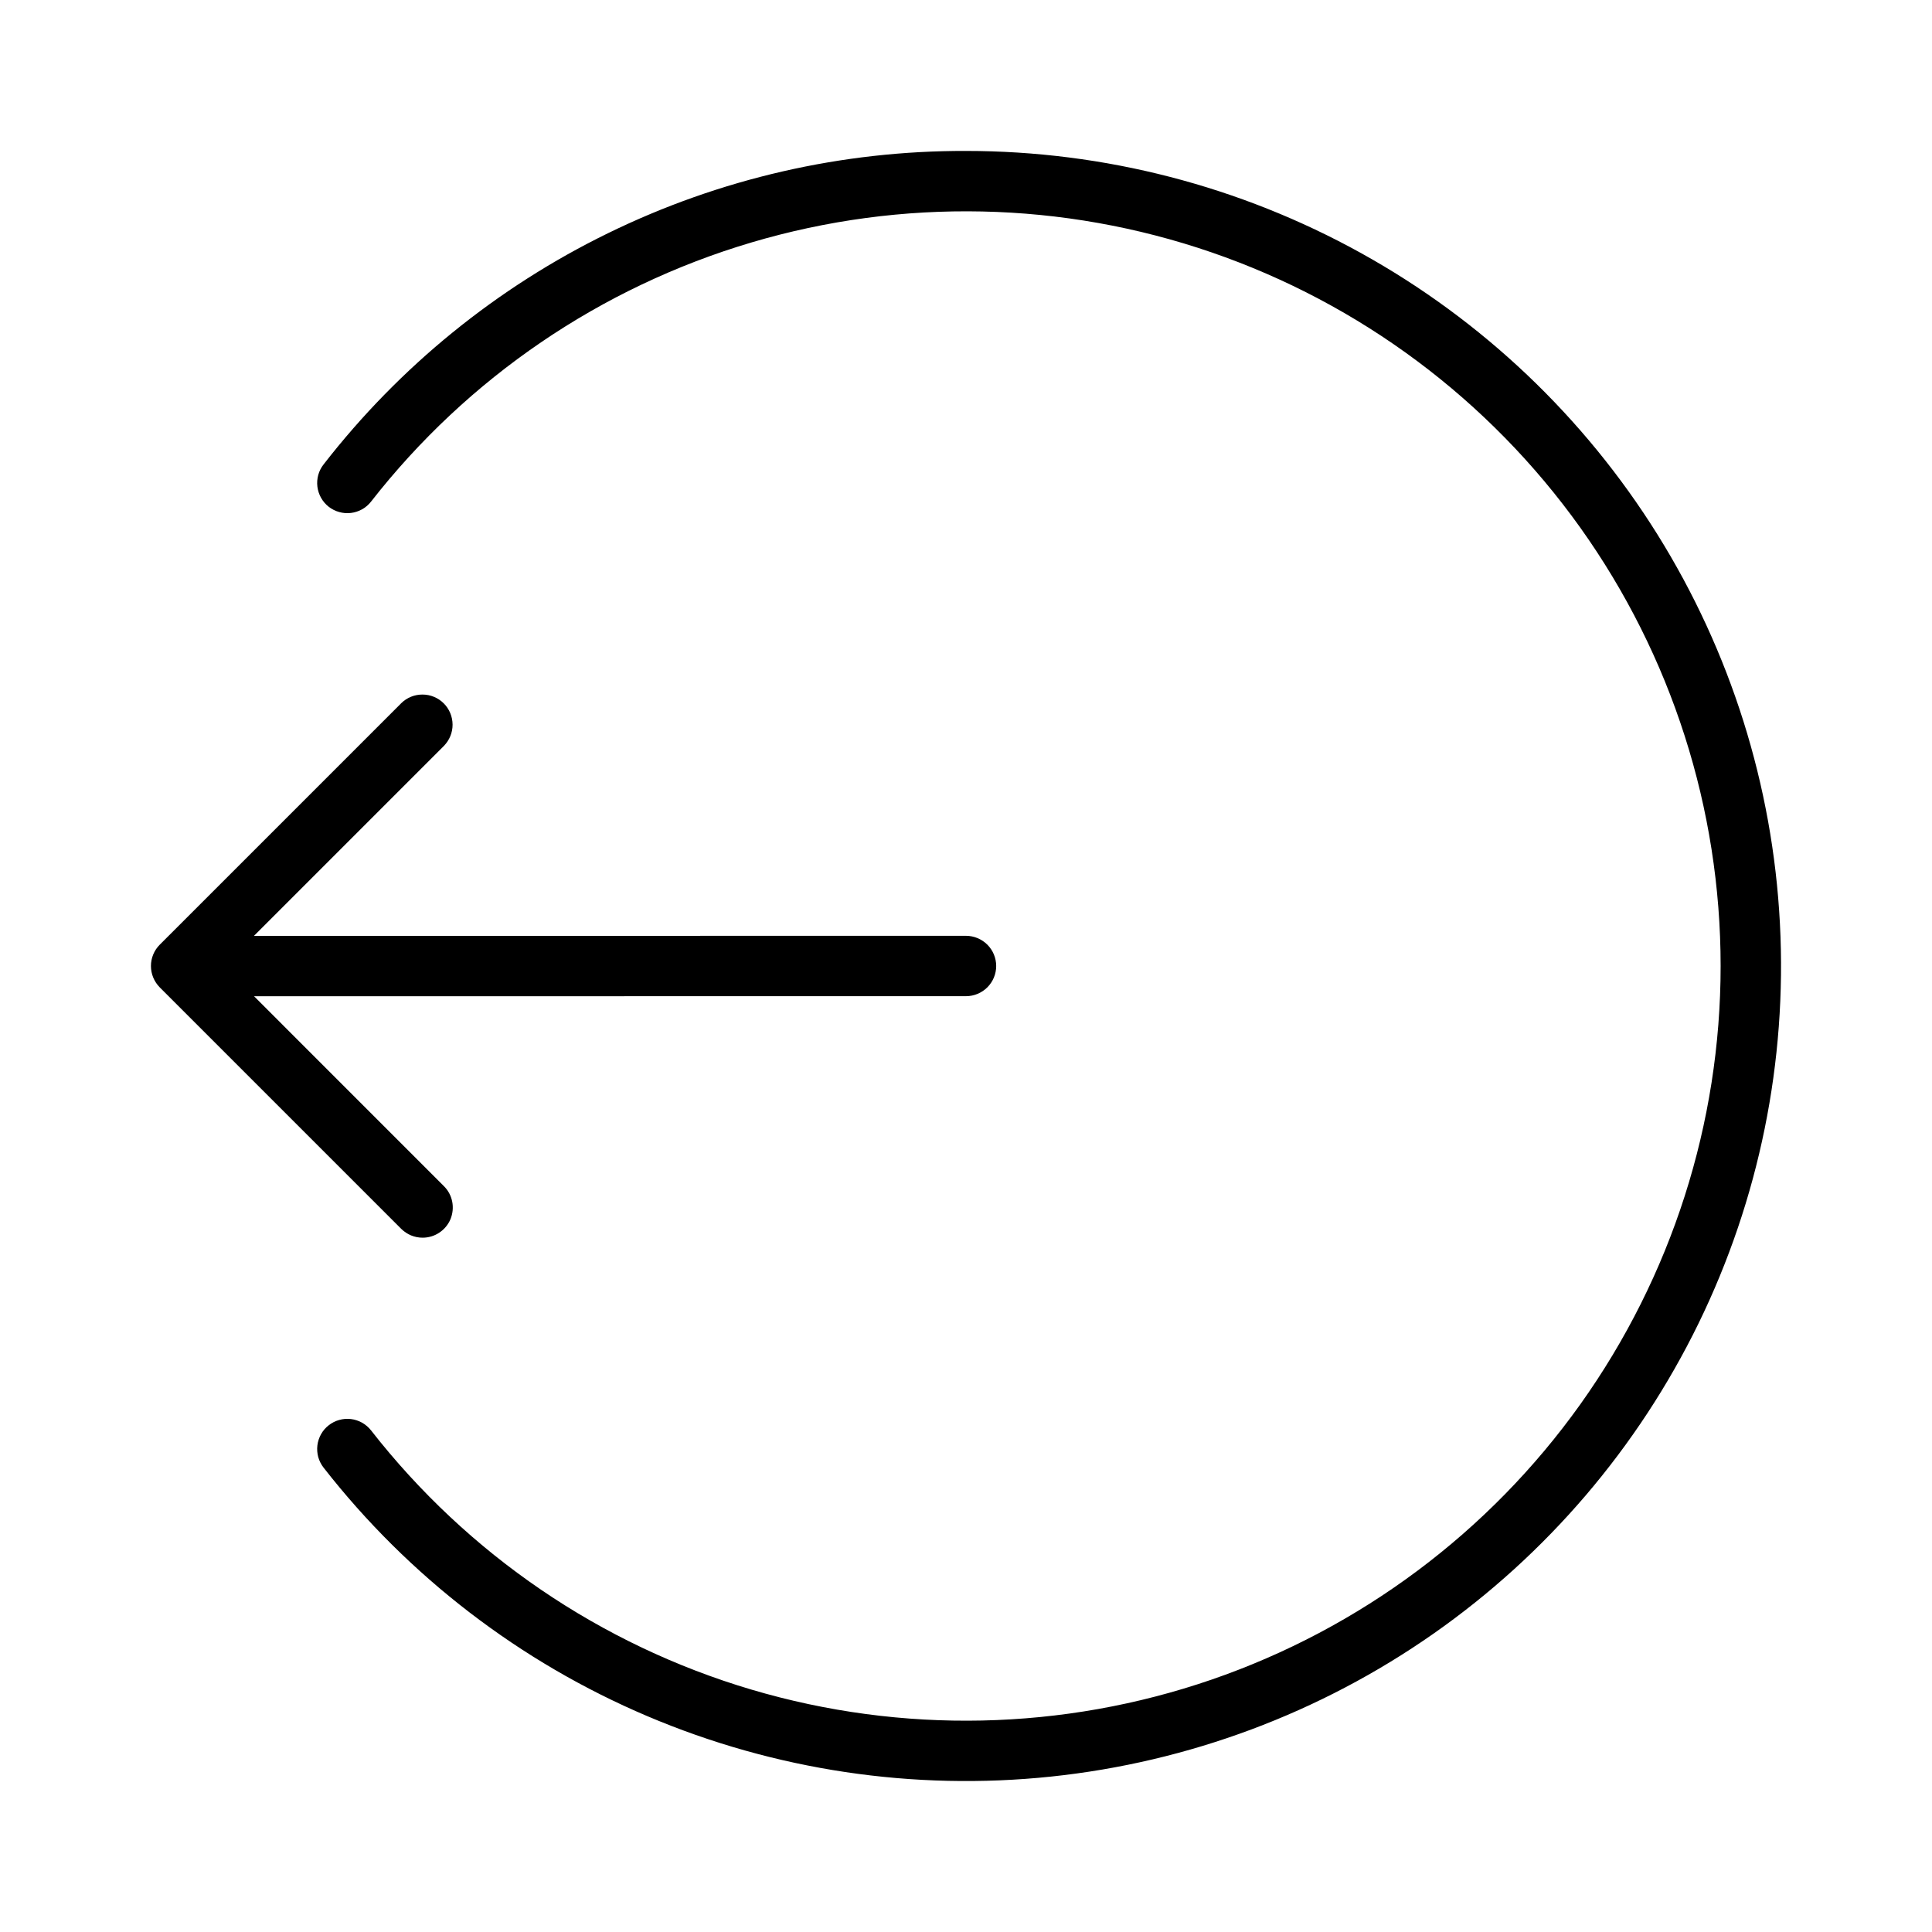 <svg width="32" height="32" viewBox="0 0 32 32" fill="none" xmlns="http://www.w3.org/2000/svg">
<path d="M7 20.5C7.099 20.5 7.195 20.471 7.277 20.416C7.36 20.361 7.424 20.283 7.462 20.192C7.499 20.1 7.509 20 7.49 19.903C7.471 19.806 7.423 19.716 7.353 19.647L4.208 16.501L16 16.5C16.132 16.5 16.259 16.447 16.353 16.354C16.447 16.26 16.5 16.133 16.5 16C16.5 15.867 16.447 15.74 16.353 15.646C16.259 15.553 16.132 15.5 16 15.5L4.206 15.501L7.353 12.354C7.445 12.259 7.497 12.133 7.496 12.001C7.495 11.869 7.443 11.743 7.35 11.65C7.257 11.557 7.13 11.504 6.999 11.504C6.867 11.503 6.74 11.554 6.646 11.647L2.646 15.647C2.6 15.693 2.563 15.748 2.538 15.809C2.513 15.869 2.5 15.934 2.5 16C2.5 16.066 2.513 16.131 2.538 16.191C2.563 16.252 2.6 16.307 2.646 16.354L6.646 20.354C6.693 20.4 6.748 20.437 6.808 20.462C6.869 20.487 6.934 20.5 7 20.5Z" fill="black"/>
<path d="M16 2.5C13.947 2.494 11.921 2.959 10.076 3.86C8.231 4.76 6.618 6.071 5.359 7.693C5.319 7.744 5.289 7.803 5.271 7.867C5.254 7.93 5.249 7.996 5.257 8.061C5.265 8.126 5.286 8.189 5.318 8.246C5.35 8.303 5.393 8.353 5.445 8.394C5.497 8.434 5.556 8.464 5.619 8.481C5.682 8.499 5.748 8.504 5.813 8.496C5.879 8.488 5.941 8.467 5.999 8.435C6.056 8.403 6.106 8.359 6.146 8.308C7.748 6.256 9.95 4.756 12.446 4.016C14.941 3.276 17.605 3.333 20.067 4.18C22.528 5.027 24.663 6.622 26.175 8.74C27.686 10.859 28.499 13.397 28.499 16C28.499 18.603 27.686 21.141 26.175 23.26C24.663 25.379 22.528 26.973 20.067 27.82C17.605 28.667 14.941 28.724 12.446 27.985C9.95 27.245 7.748 25.744 6.146 23.692C6.106 23.641 6.056 23.598 5.999 23.565C5.941 23.533 5.879 23.512 5.813 23.504C5.748 23.496 5.682 23.501 5.619 23.519C5.556 23.536 5.497 23.566 5.445 23.607C5.393 23.647 5.35 23.697 5.318 23.754C5.286 23.811 5.265 23.874 5.257 23.939C5.249 24.005 5.254 24.07 5.271 24.134C5.289 24.197 5.319 24.256 5.359 24.308C6.768 26.113 8.614 27.53 10.722 28.425C12.829 29.32 15.13 29.665 17.408 29.426C19.685 29.187 21.865 28.373 23.741 27.06C25.617 25.747 27.128 23.978 28.133 21.92C29.137 19.862 29.601 17.582 29.481 15.295C29.362 13.008 28.662 10.789 27.449 8.847C26.235 6.905 24.548 5.303 22.545 4.193C20.542 3.083 18.29 2.5 16 2.5Z" fill="black"/>
</svg>

